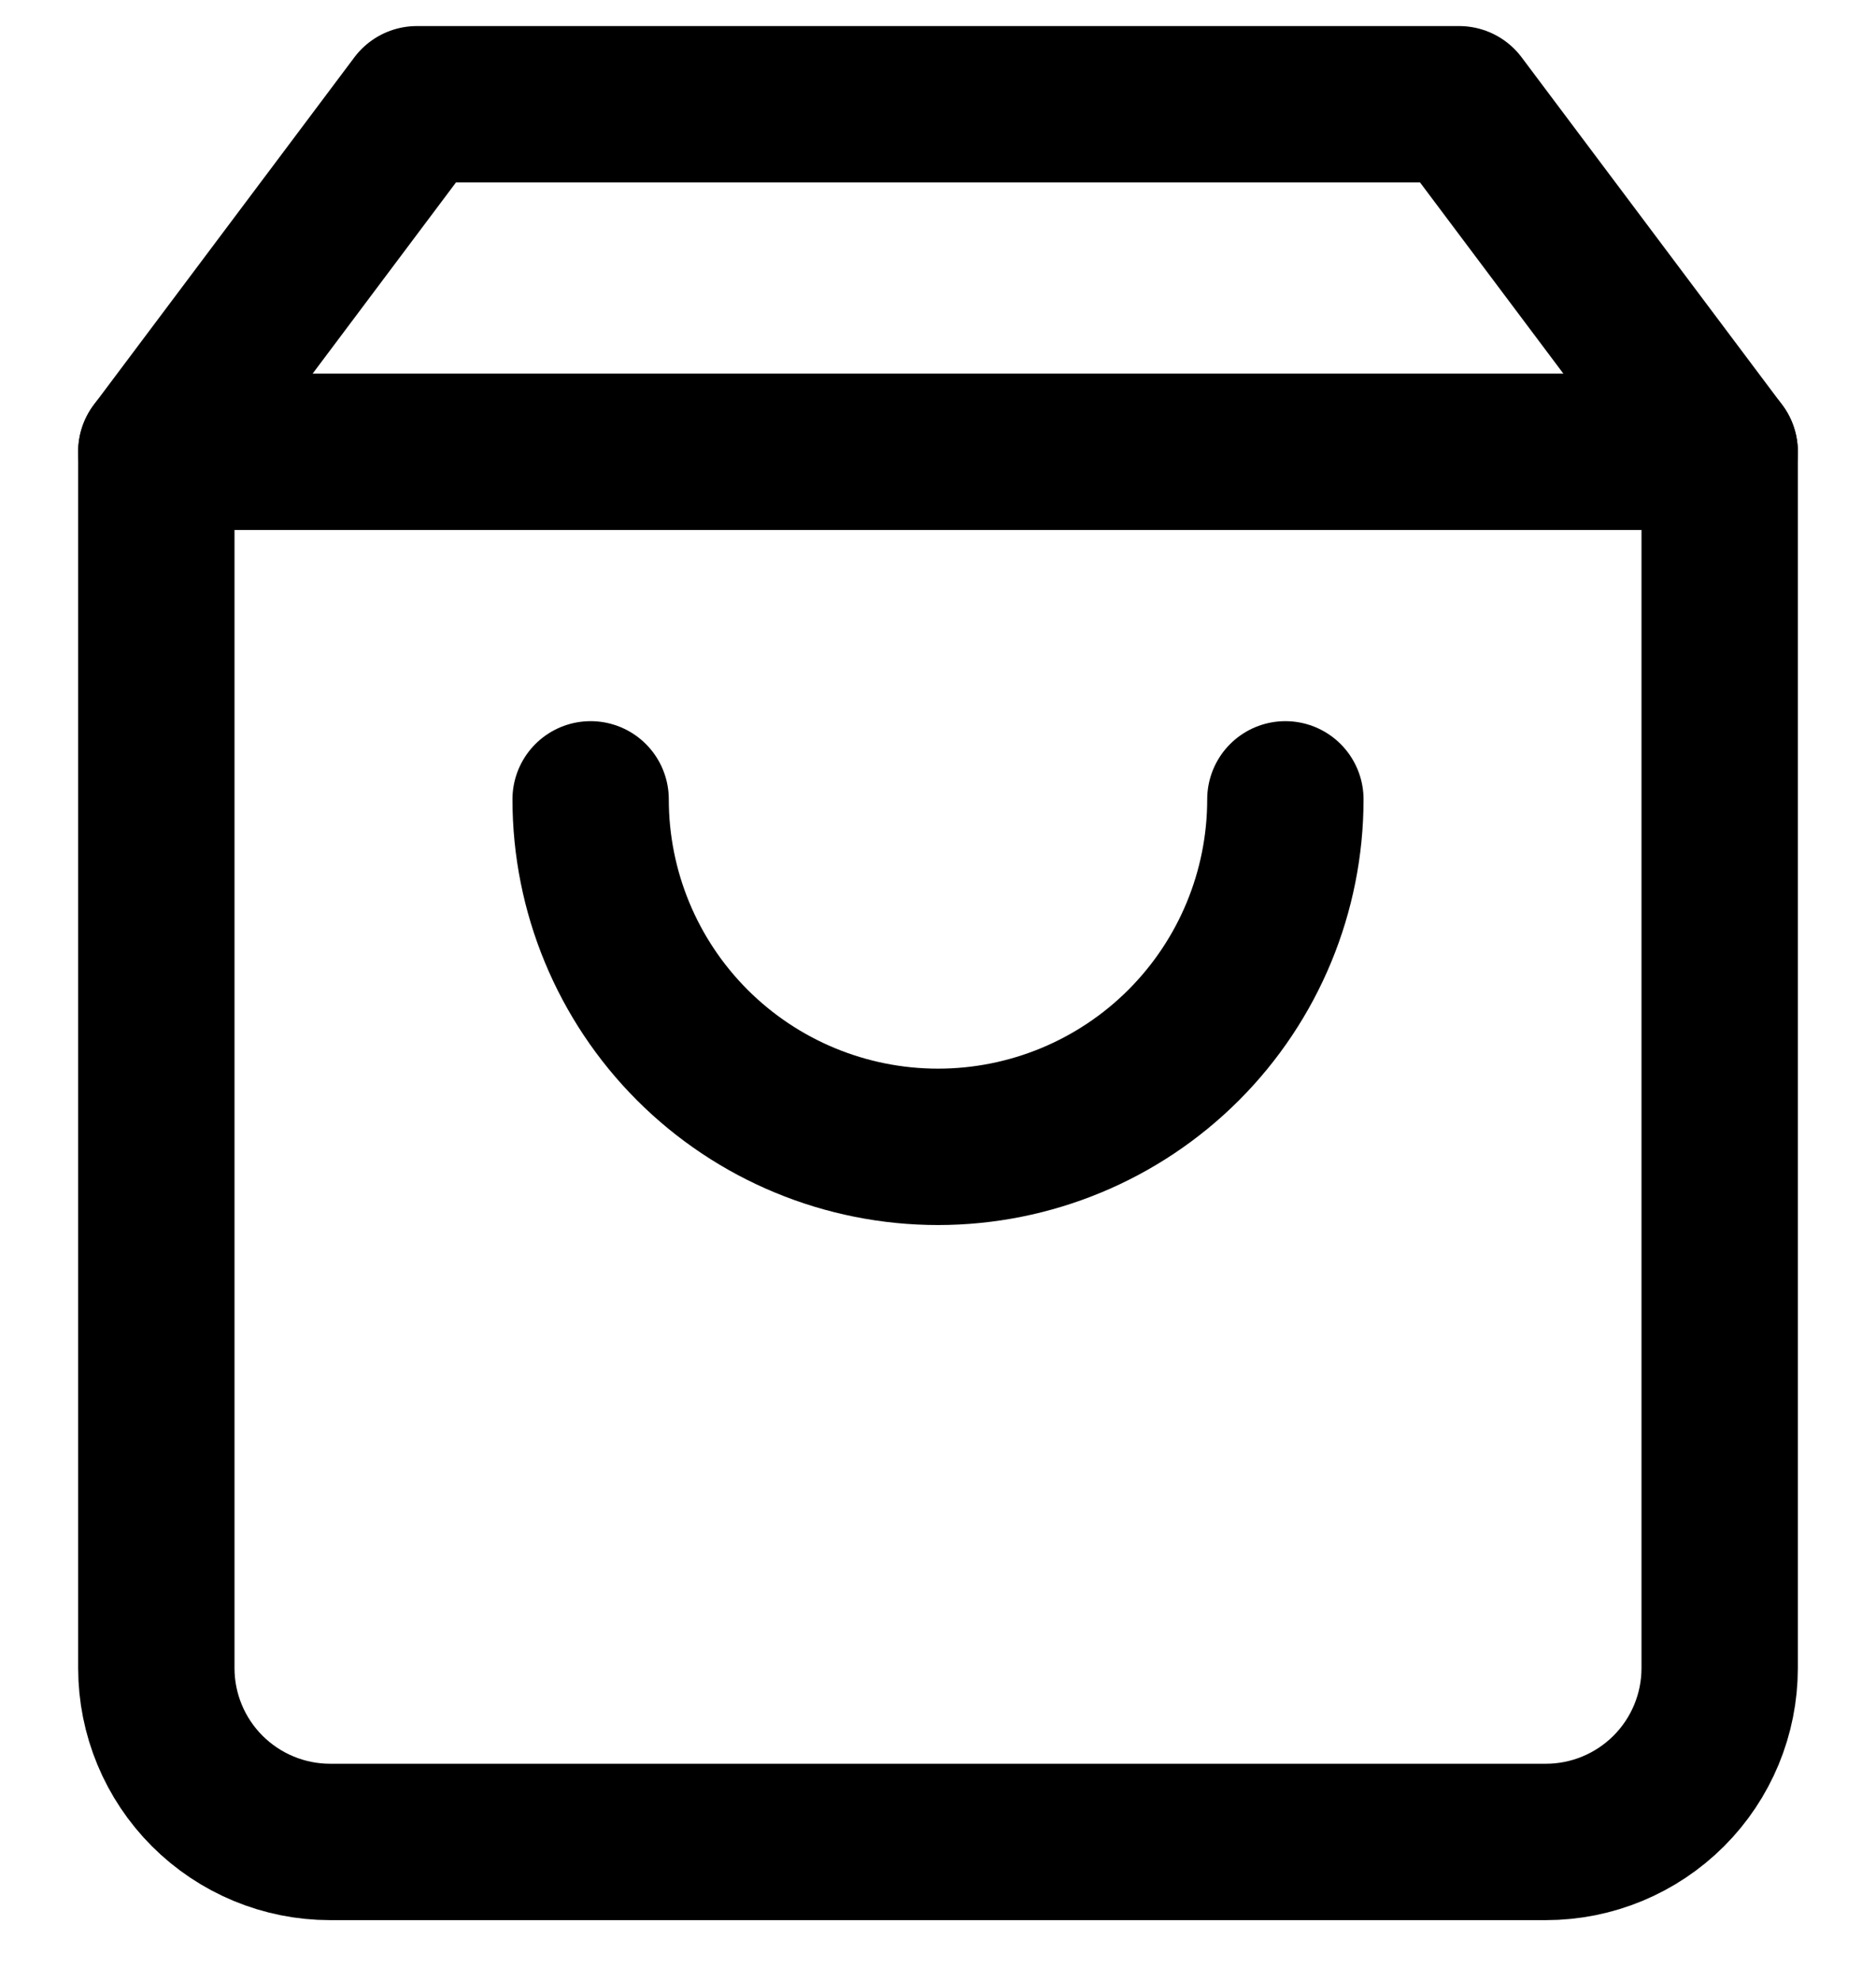 <svg width="18" height="19" viewBox="0 0 18 19" fill="none" xmlns="http://www.w3.org/2000/svg">
<path d="M4 1L1.5 4.333V16C1.5 16.442 1.676 16.866 1.988 17.178C2.301 17.491 2.725 17.667 3.167 17.667H14.833C15.275 17.667 15.699 17.491 16.012 17.178C16.324 16.866 16.5 16.442 16.5 16V4.333L14 1H4Z" stroke="black" stroke-width="1.5" stroke-linecap="round" stroke-linejoin="round"/>
<path d="M1.5 4.333H16.5" stroke="black" stroke-width="1.5" stroke-linecap="round" stroke-linejoin="round"/>
<path d="M12.333 7.667C12.333 8.551 11.982 9.399 11.357 10.024C10.732 10.649 9.884 11 9 11C8.116 11 7.268 10.649 6.643 10.024C6.018 9.399 5.667 8.551 5.667 7.667" stroke="black" stroke-width="1.5" stroke-linecap="round" stroke-linejoin="round"/>
</svg>
